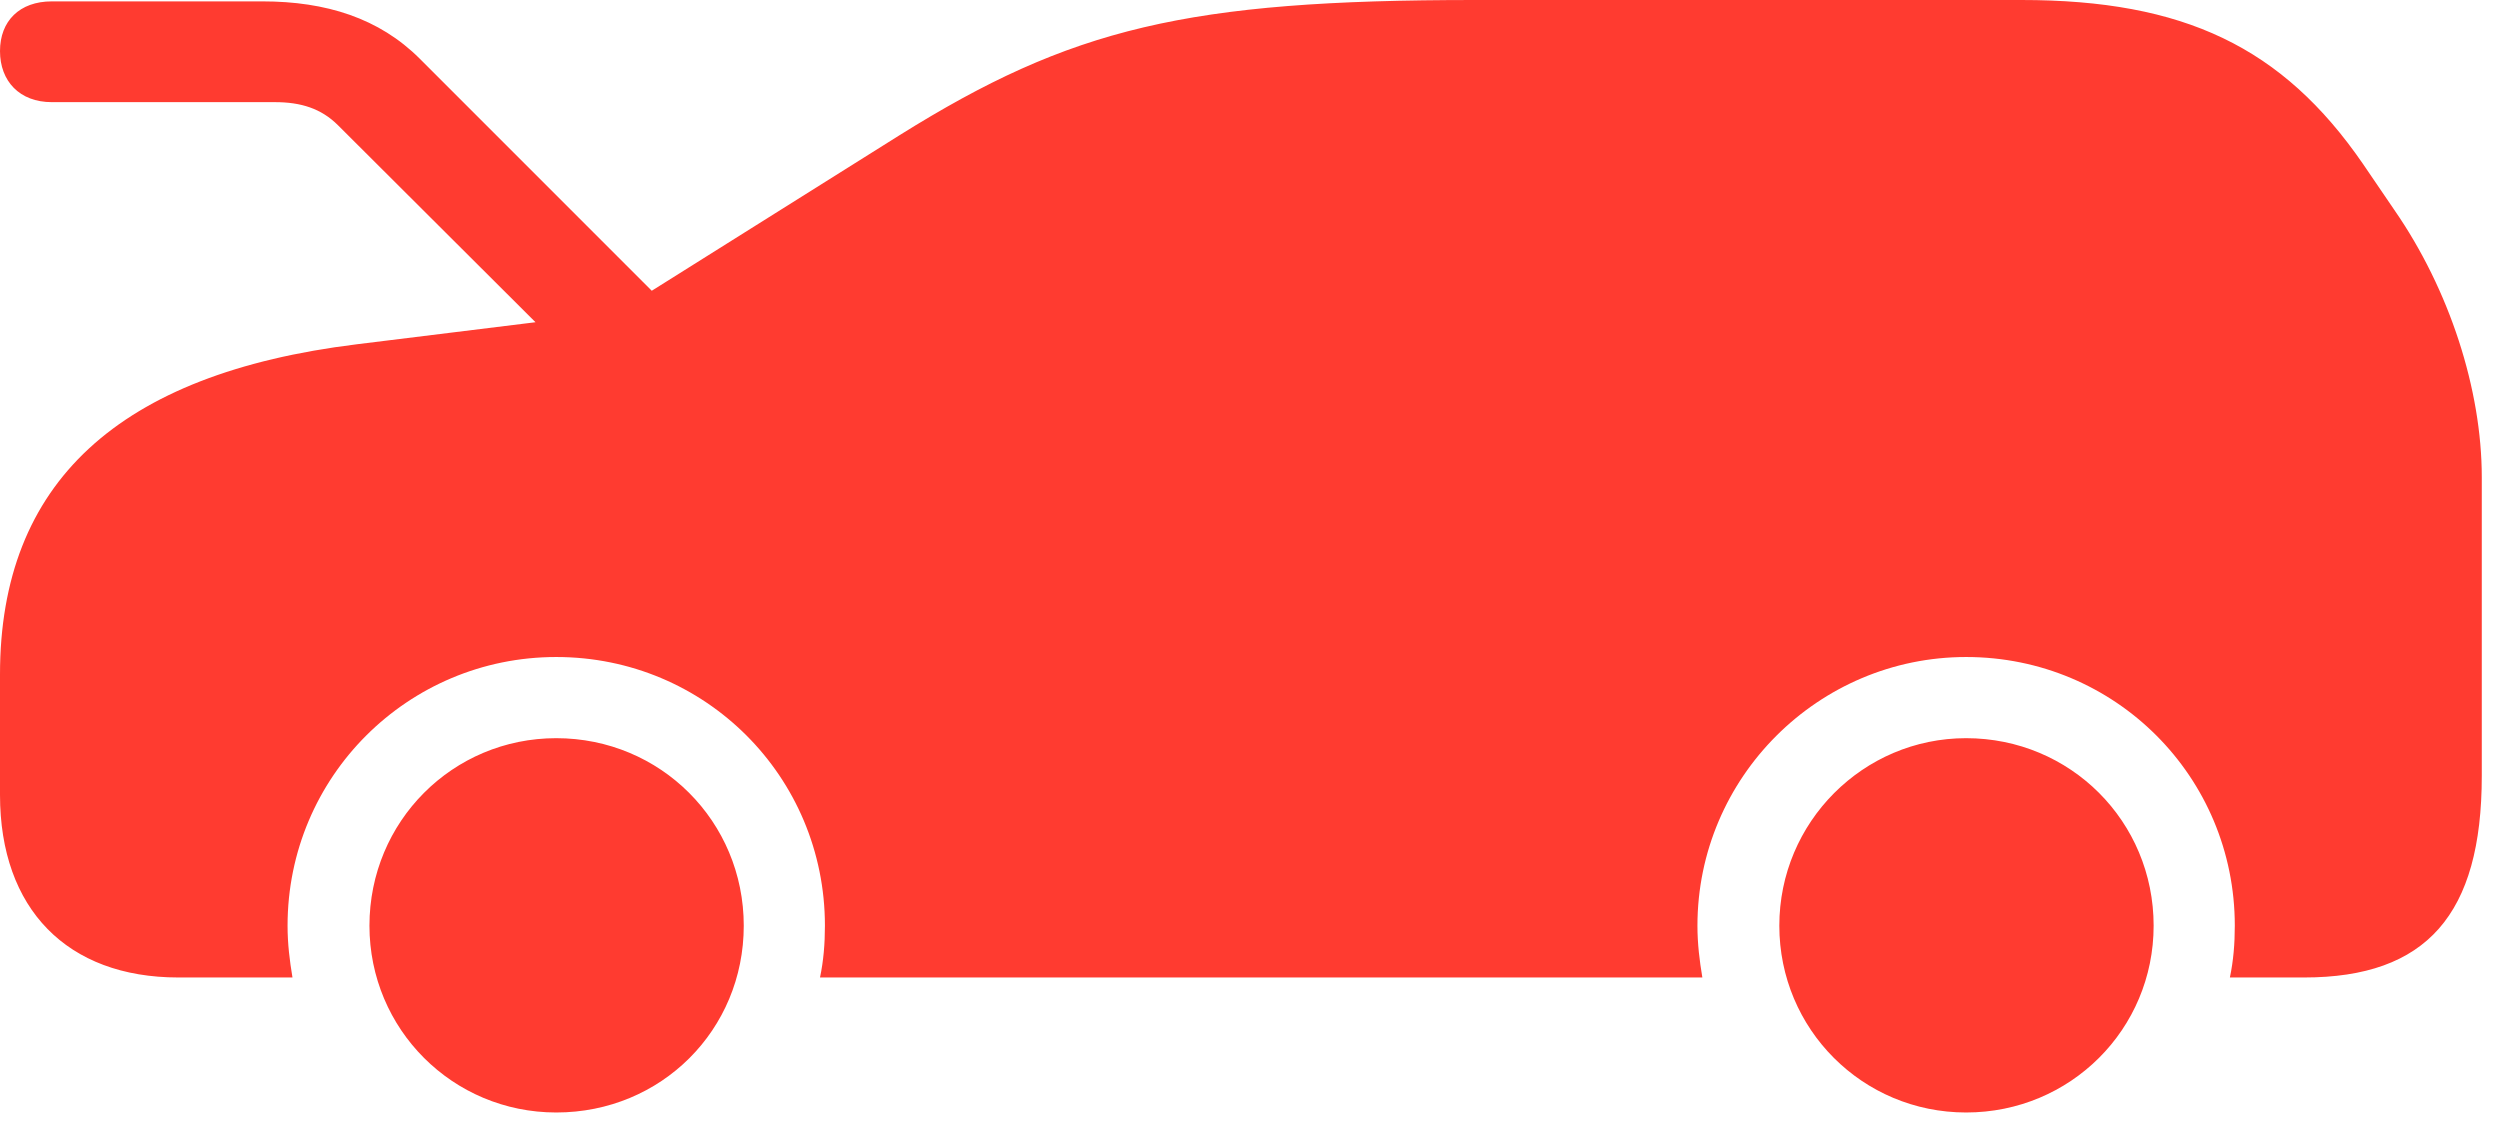 <svg version="1.1" xmlns="http://www.w3.org/2000/svg" xmlns:xlink="http://www.w3.org/1999/xlink" viewBox="0 0 48.85 22.244">
 <g>
  
  <path d="M1.012 1.996L5.373 1.996C5.879 1.996 6.275 2.119 6.604 2.447L11.457 7.287L13.316 6.262L8.203 1.148C7.41 0.355 6.371 0.027 5.127 0.027L1.012 0.027C0.383 0.027 0 0.41 0 0.998C0 1.586 0.383 1.996 1.012 1.996ZM10.869 21.738C12.92 21.738 14.533 20.125 14.533 18.088C14.533 16.051 12.906 14.424 10.869 14.424C8.846 14.424 7.219 16.051 7.219 18.088C7.219 20.111 8.846 21.738 10.869 21.738ZM38.418 21.738C40.455 21.738 42.082 20.111 42.082 18.088C42.082 16.051 40.455 14.424 38.418 14.424C36.408 14.424 34.768 16.064 34.768 18.088C34.768 20.111 36.395 21.738 38.418 21.738ZM46.785 4.102L46.17 3.199C44.598 0.916 42.67 0 39.498 0L28.82 0C23.188 0 20.932 0.547 17.582 2.639L12.072 6.098L6.973 6.727C2.311 7.301 0 9.434 0 13.18L0 15.531C0 17.76 1.312 19.1 3.486 19.1L5.715 19.1C5.66 18.771 5.619 18.443 5.619 18.088C5.619 15.176 7.971 12.838 10.869 12.838C13.781 12.838 16.119 15.176 16.119 18.088C16.119 18.443 16.092 18.771 16.023 19.1L33.264 19.1C33.209 18.771 33.168 18.443 33.168 18.088C33.168 15.19 35.533 12.838 38.418 12.838C41.33 12.838 43.668 15.176 43.668 18.088C43.668 18.443 43.641 18.771 43.572 19.1L45.022 19.1C47.414 19.1 48.494 17.869 48.494 15.162L48.494 9.324C48.494 7.615 47.865 5.66 46.785 4.102Z" style="fill:#ff3b30"></path>
 </g>
</svg>